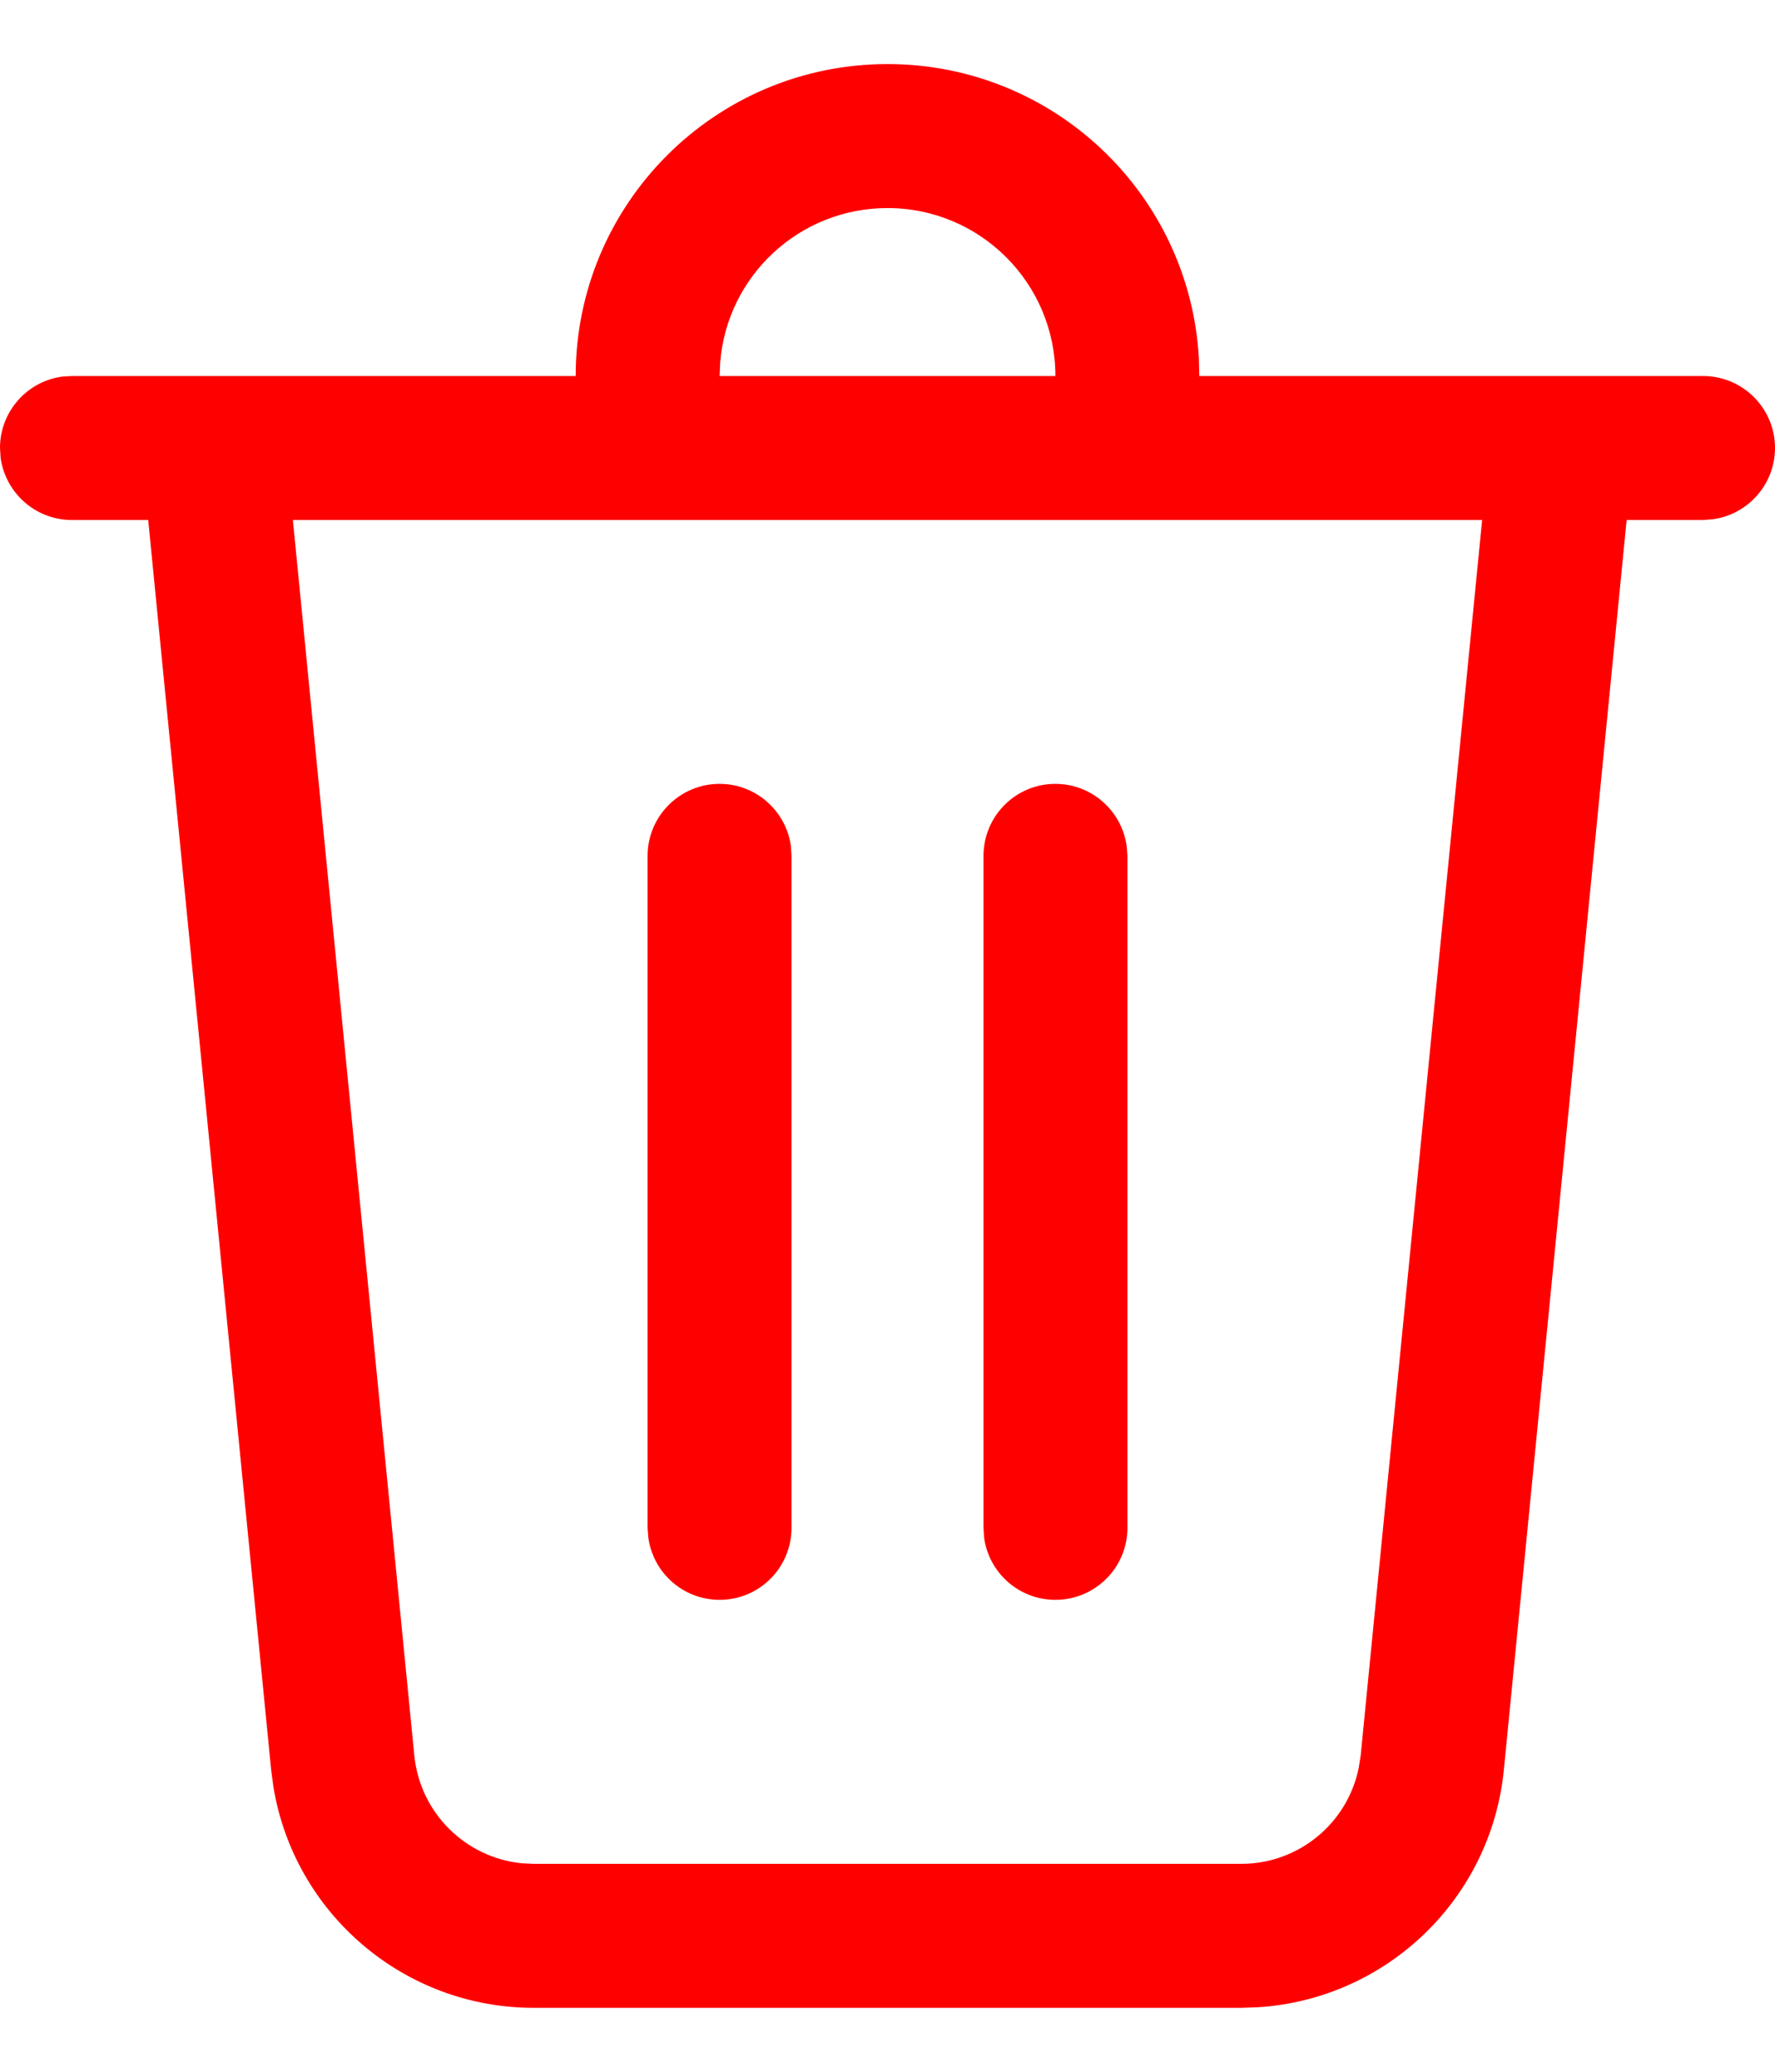<svg width="12" height="14" viewBox="0 0 12 14" fill="none" xmlns="http://www.w3.org/2000/svg">
<path d="M6 0.433C7.124 0.433 8.043 1.312 8.105 2.421L8.108 2.541H11.514C11.782 2.541 12 2.759 12 3.027C12 3.273 11.817 3.477 11.579 3.509L11.514 3.514H10.997L10.167 11.959C10.081 12.834 9.372 13.509 8.505 13.564L8.392 13.568H3.608C2.729 13.568 1.987 12.928 1.848 12.072L1.833 11.959L1.002 3.514H0.486C0.24 3.514 0.037 3.331 0.004 3.093L0 3.027C0 2.781 0.183 2.577 0.42 2.545L0.486 2.541H3.892C3.892 1.376 4.836 0.433 6 0.433ZM10.02 3.514H1.98L2.801 11.863C2.84 12.251 3.146 12.552 3.526 12.591L3.608 12.595H8.392C8.781 12.595 9.111 12.319 9.186 11.945L9.199 11.863L10.02 3.514ZM7.135 5.297C7.381 5.297 7.585 5.481 7.617 5.718L7.622 5.784V10.325C7.622 10.593 7.404 10.811 7.135 10.811C6.889 10.811 6.685 10.628 6.653 10.39L6.649 10.325V5.784C6.649 5.515 6.866 5.297 7.135 5.297ZM4.865 5.297C5.111 5.297 5.315 5.481 5.347 5.718L5.351 5.784V10.325C5.351 10.593 5.134 10.811 4.865 10.811C4.619 10.811 4.415 10.628 4.383 10.39L4.378 10.325V5.784C4.378 5.515 4.596 5.297 4.865 5.297ZM6 1.406C5.404 1.406 4.916 1.864 4.869 2.448L4.865 2.541H7.135C7.135 1.914 6.627 1.406 6 1.406Z" fill="#FF0000"/>
</svg>
